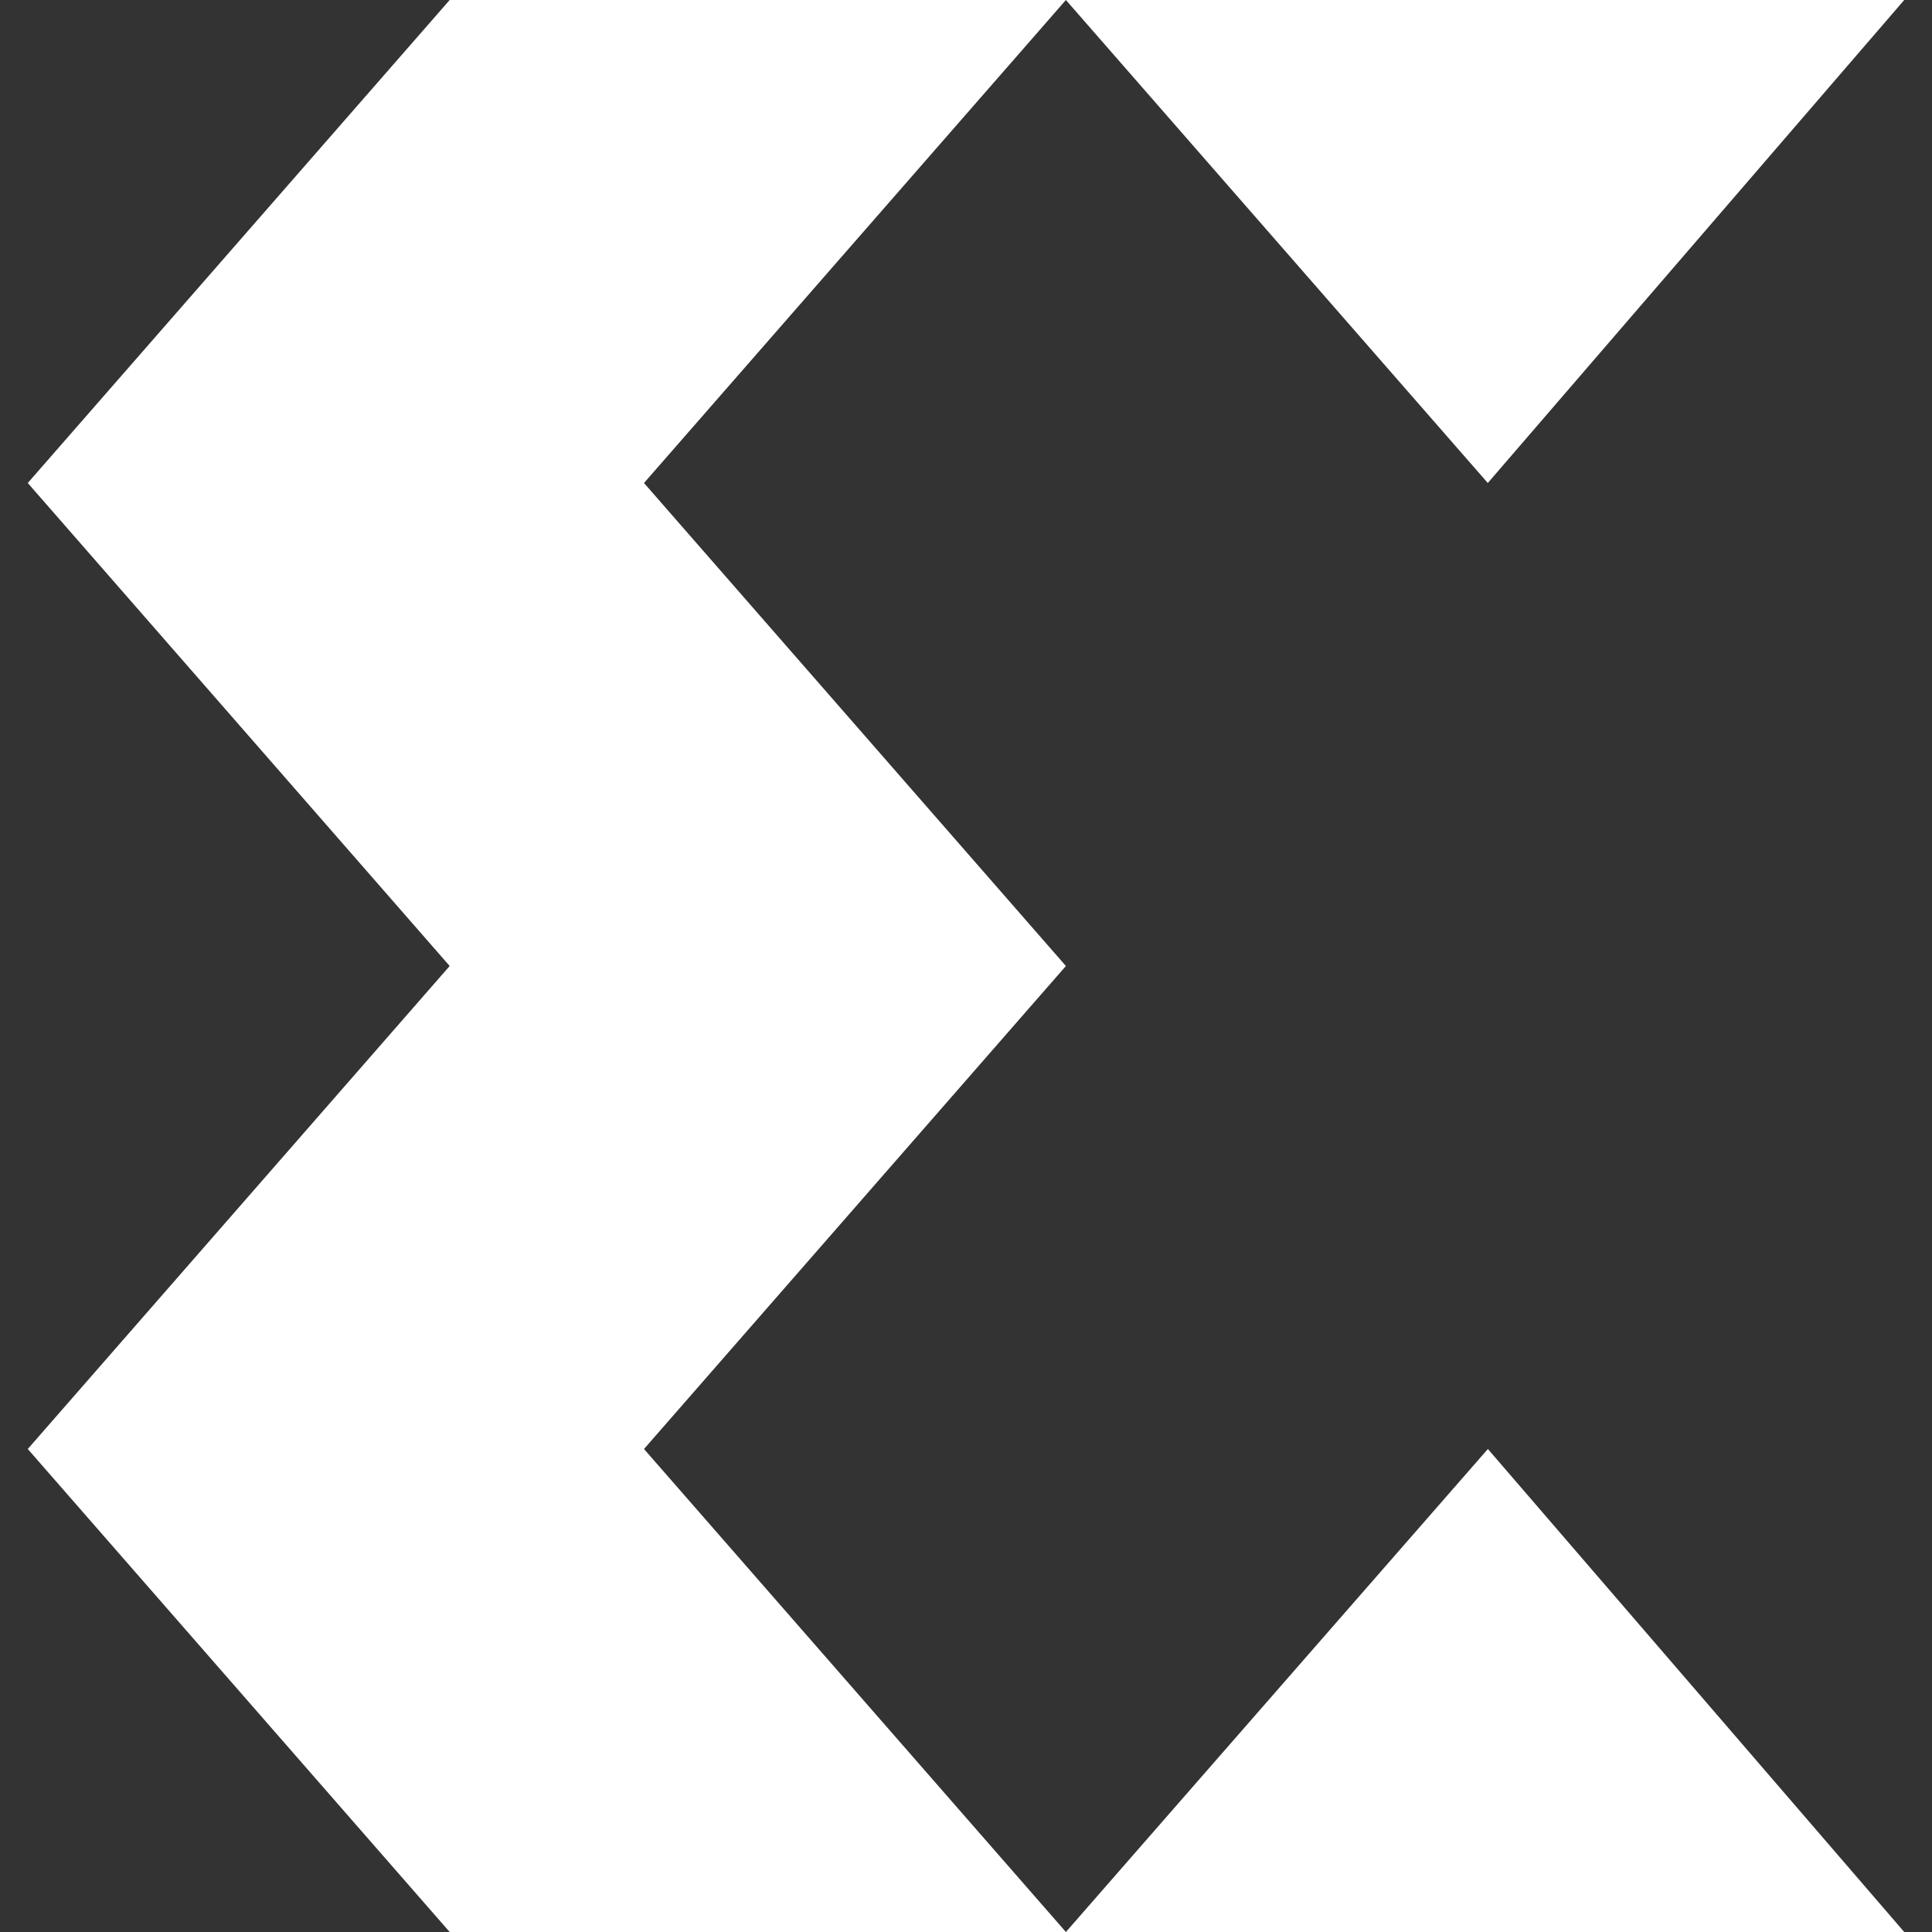 <svg fill="white" role="img" viewBox="0 0 24 24" xmlns="http://www.w3.org/2000/svg"><rect x="0" y="0" width="24" height="24" fill="#333333" stroke="none"/><title>Xilinx</title><path d="M8 18l5.241 6H5.586L.345 18l5.241-6L.345 6l5.241-6h7.655L8 6l5.241 6L8 18zM23.655 0H13.241l5.241 6 5.173-6zM13.241 24h10.414l-5.172-6-5.242 6z"/></svg>